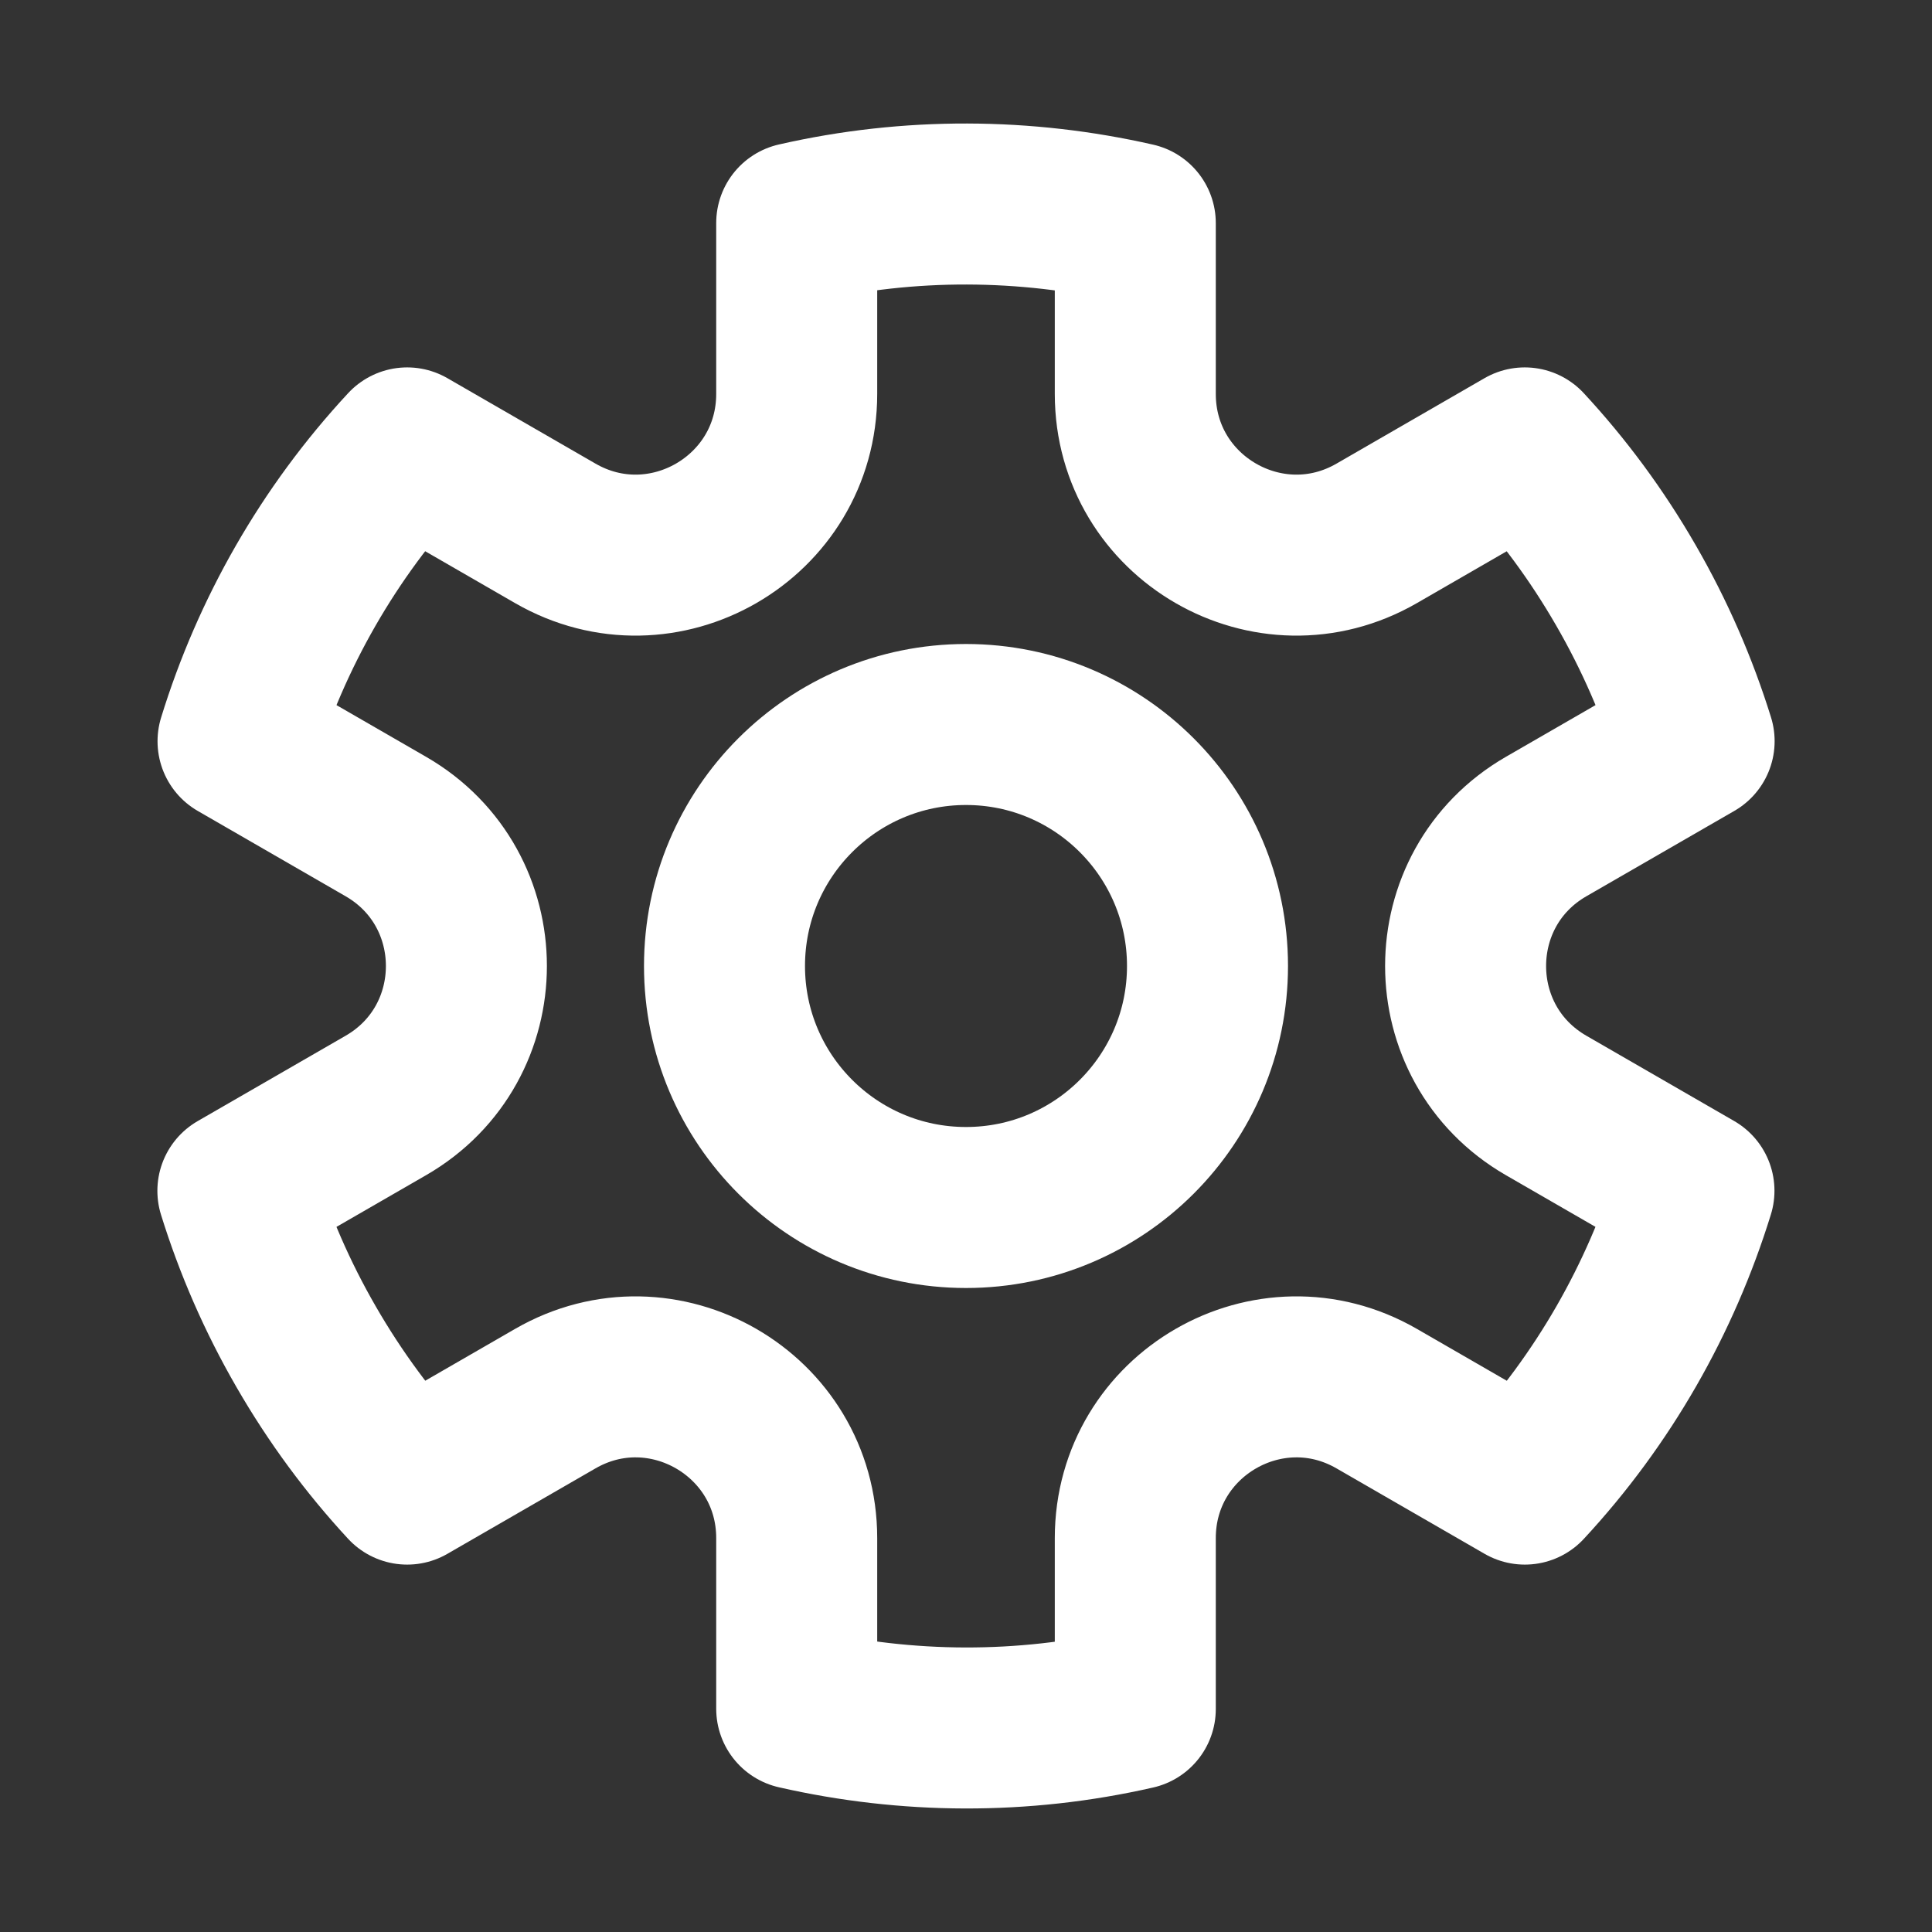 <svg width="24" height="24" viewBox="0 0 24 24" fill="none" xmlns="http://www.w3.org/2000/svg">
<rect x="0" y="0" width="24" height="24" fill="#333333" stroke="none"/>
<circle cx="12" cy="12" r="3" stroke="white" stroke-width="2"/>
<path d="M5.058 5.564C4.08 6.617 3.37 7.868 2.957 9.208L4.794 10.268C6.127 11.038 6.127 12.962 4.794 13.732L2.955 14.793C3.161 15.456 3.442 16.106 3.804 16.732C4.165 17.358 4.587 17.927 5.058 18.436L6.897 17.375C8.23 16.605 9.897 17.567 9.897 19.107V21.227C11.264 21.539 12.702 21.55 14.103 21.23L14.103 19.107C14.103 17.567 15.77 16.605 17.103 17.375L18.942 18.436C19.919 17.383 20.629 16.132 21.043 14.792L19.206 13.732C17.873 12.962 17.873 11.038 19.206 10.268L21.045 9.207C20.839 8.544 20.558 7.894 20.196 7.268C19.835 6.642 19.413 6.073 18.941 5.564L17.103 6.625C15.77 7.395 14.103 6.433 14.103 4.893V2.772C12.736 2.461 11.298 2.45 9.897 2.77L9.897 4.893C9.897 6.433 8.23 7.395 6.897 6.625L5.058 5.564Z" stroke="white" stroke-width="2" stroke-linejoin="round"/>
</svg>
